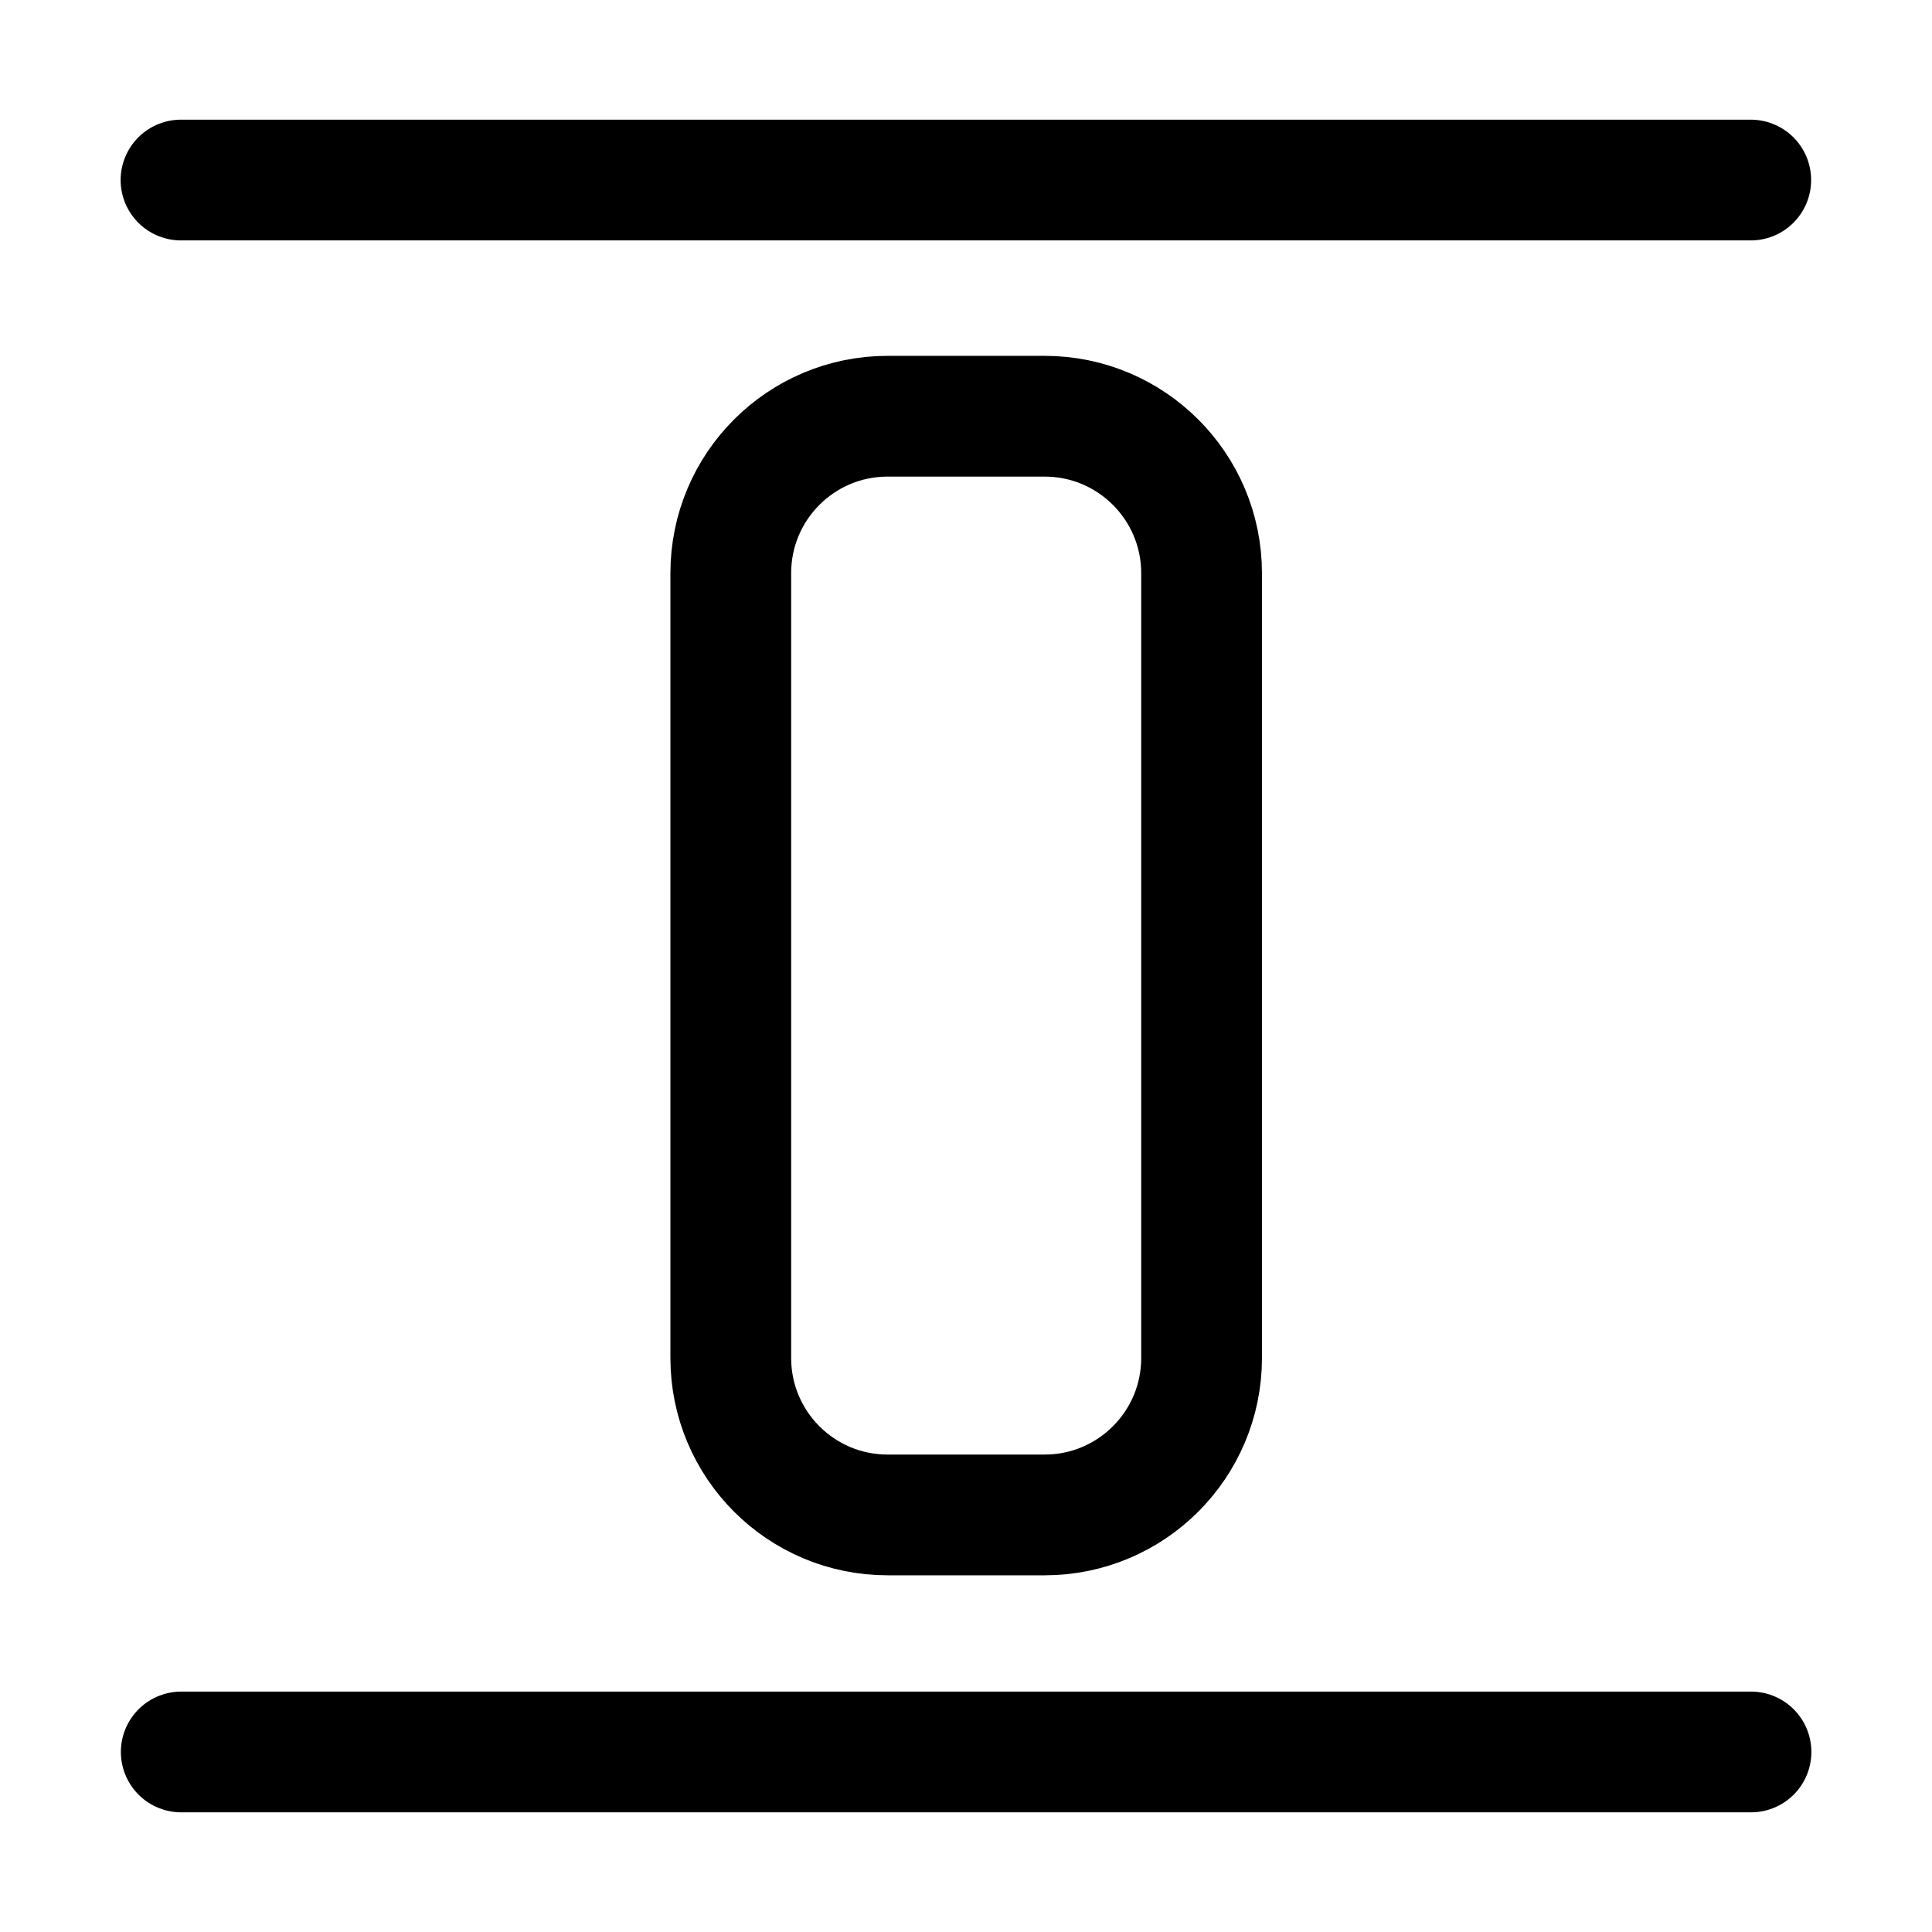 <svg xmlns="http://www.w3.org/2000/svg" width="16" height="16" fill="none" viewBox="0 0 16 16"><path stroke="currentColor" stroke-linecap="round" stroke-linejoin="round" d="M8.651 3.447H7.351C6.633 3.447 6.052 4.029 6.052 4.747V11.246C6.052 11.964 6.633 12.546 7.351 12.546H8.651C9.369 12.546 9.951 11.964 9.951 11.246V4.747C9.951 4.029 9.369 3.447 8.651 3.447Z"/><path stroke="currentColor" stroke-linecap="round" stroke-linejoin="round" d="M14.499 1.491H1.499"/><path stroke="currentColor" stroke-linecap="round" stroke-linejoin="round" d="M14.501 14.509H1.501"/></svg>